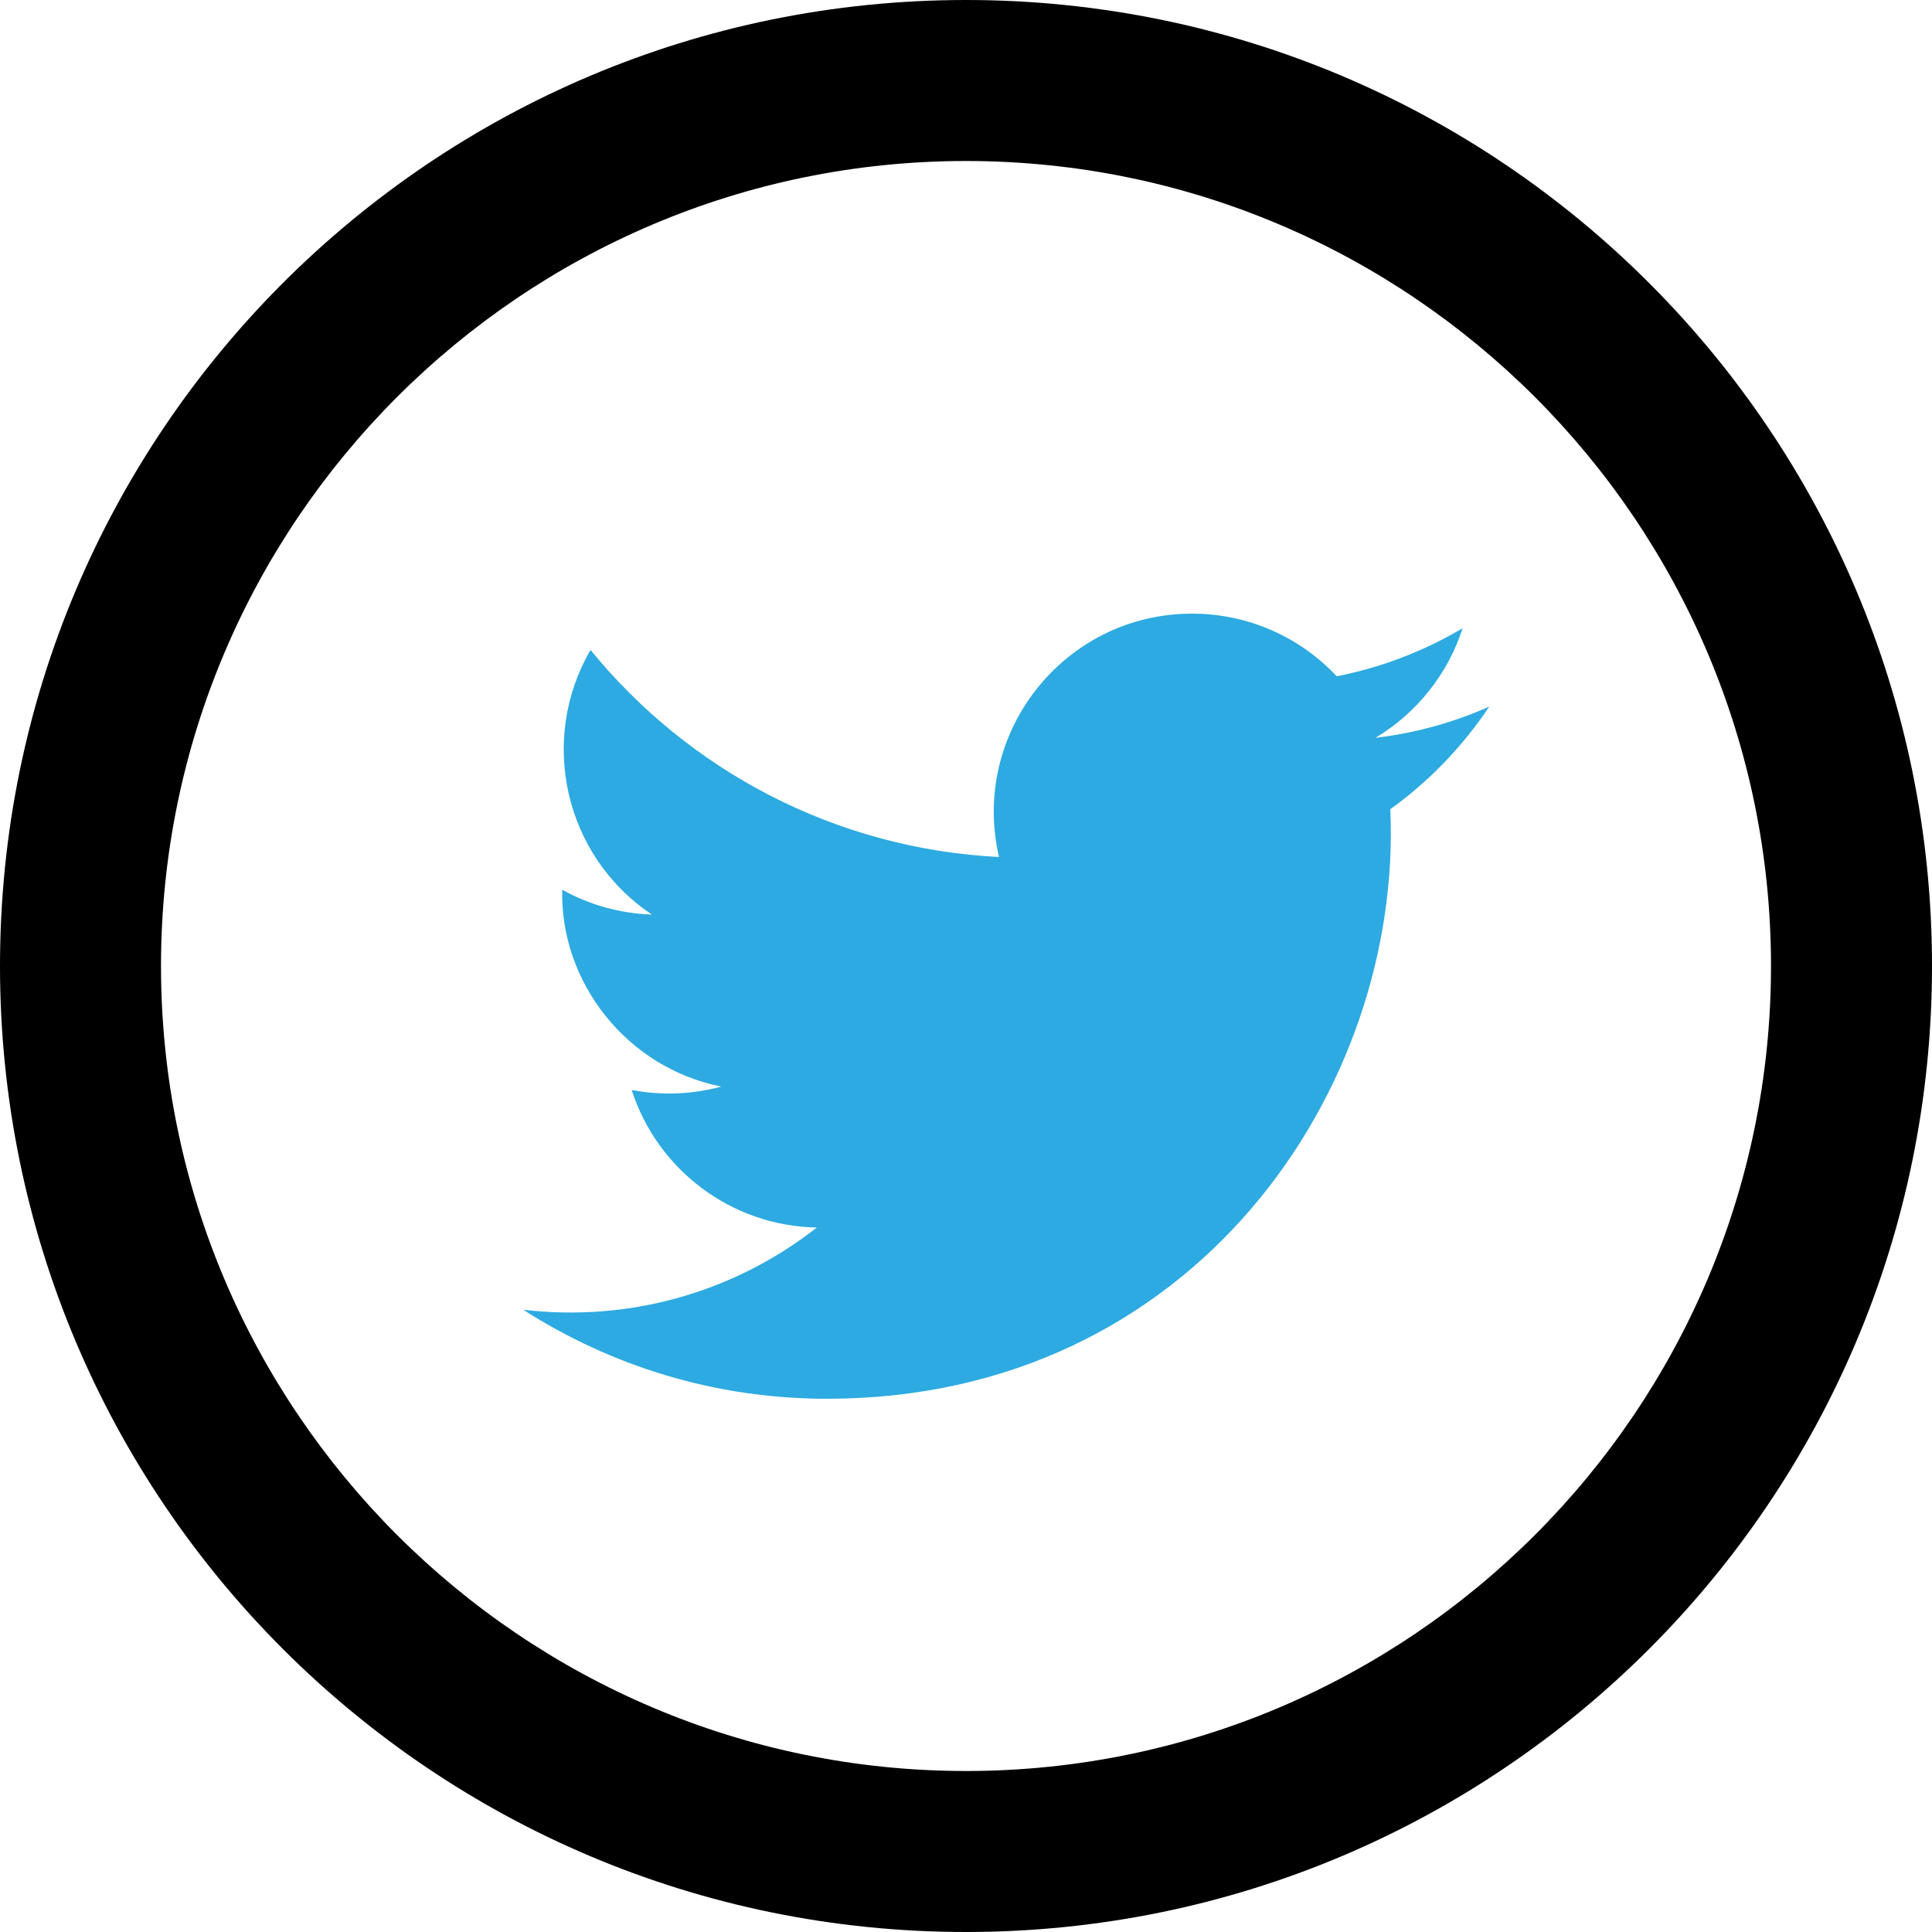 <?xml version="1.0" encoding="UTF-8" standalone="no"?>
<svg
   xmlns:dc="http://purl.org/dc/elements/1.1/"
   xmlns:cc="http://creativecommons.org/ns#"
   xmlns:rdf="http://www.w3.org/1999/02/22-rdf-syntax-ns#"
   xmlns:svg="http://www.w3.org/2000/svg"
   xmlns="http://www.w3.org/2000/svg"
   xmlns:sodipodi="http://sodipodi.sourceforge.net/DTD/sodipodi-0.dtd"
   xmlns:inkscape="http://www.inkscape.org/namespaces/inkscape"
   width="24"
   height="24"
   viewBox="0 0 24 24"
   version="1.1"
   id="svg4"
   sodipodi:docname="Twitter.svg"
   inkscape:version="0.92.1 r">
  <defs
     id="defs8" />
  <sodipodi:namedview
     pagecolor="#ffffff"
     bordercolor="#666666"
     borderopacity="1"
     objecttolerance="10"
     gridtolerance="10"
     guidetolerance="10"
     inkscape:pageopacity="0"
     inkscape:pageshadow="2"
     inkscape:window-width="1920"
     inkscape:window-height="1020"
     id="namedview6"
     showgrid="false"
     inkscape:zoom="9.8333333"
     inkscape:cx="12"
     inkscape:cy="12"
     inkscape:window-x="0"
     inkscape:window-y="28"
     inkscape:window-maximized="1"
     inkscape:current-layer="layer1" />
  <path
     d="M 12,2 C 17.514,2 22,6.486 22,12 22,17.514 17.514,22 12,22 6.486,22 2,17.514 2,12 2,6.486 6.486,2 12,2 Z M 12,0 C 5.373,0 0,5.373 0,12 0,18.627 5.373,24 12,24 18.627,24 24,18.627 24,12 24,5.373 18.627,0 12,0 Z"
     id="path2"
     inkscape:connector-curvature="0"
     sodipodi:nodetypes="ssssssssss" />
  <g
     inkscape:groupmode="layer"
     id="layer1"
     inkscape:label="bird"
     style="display:inline">
    <path
       id="path818"
       d="M 18.5,8.778 C 18.059,8.974 17.584,9.106 17.086,9.166 17.595,8.861 17.984,8.379 18.169,7.804 17.693,8.086 17.166,8.291 16.605,8.401 16.157,7.922 15.516,7.623 14.809,7.623 c -1.59,0 -2.758,1.483 -2.399,3.023 C 10.365,10.543 8.55,9.563 7.336,8.074 6.691,9.18 7.002,10.628 8.098,11.361 7.695,11.348 7.316,11.237 6.984,11.053 c -0.027,1.14 0.791,2.207 1.975,2.445 -0.346,0.094 -0.726,0.116 -1.112,0.042 0.313,0.978 1.224,1.689 2.3,1.709 -1.037,0.812 -2.34,1.175 -3.647,1.021 1.09,0.699 2.383,1.106 3.773,1.106 4.572,0 7.154,-3.861 6.998,-7.324 0.482,-0.346 0.899,-0.78 1.229,-1.274 z"
       inkscape:connector-curvature="0"
       sodipodi:nodetypes="ccccsccccccccscc"
       style="fill:#2daae1;fill-opacity:1" />
  </g>
</svg>
